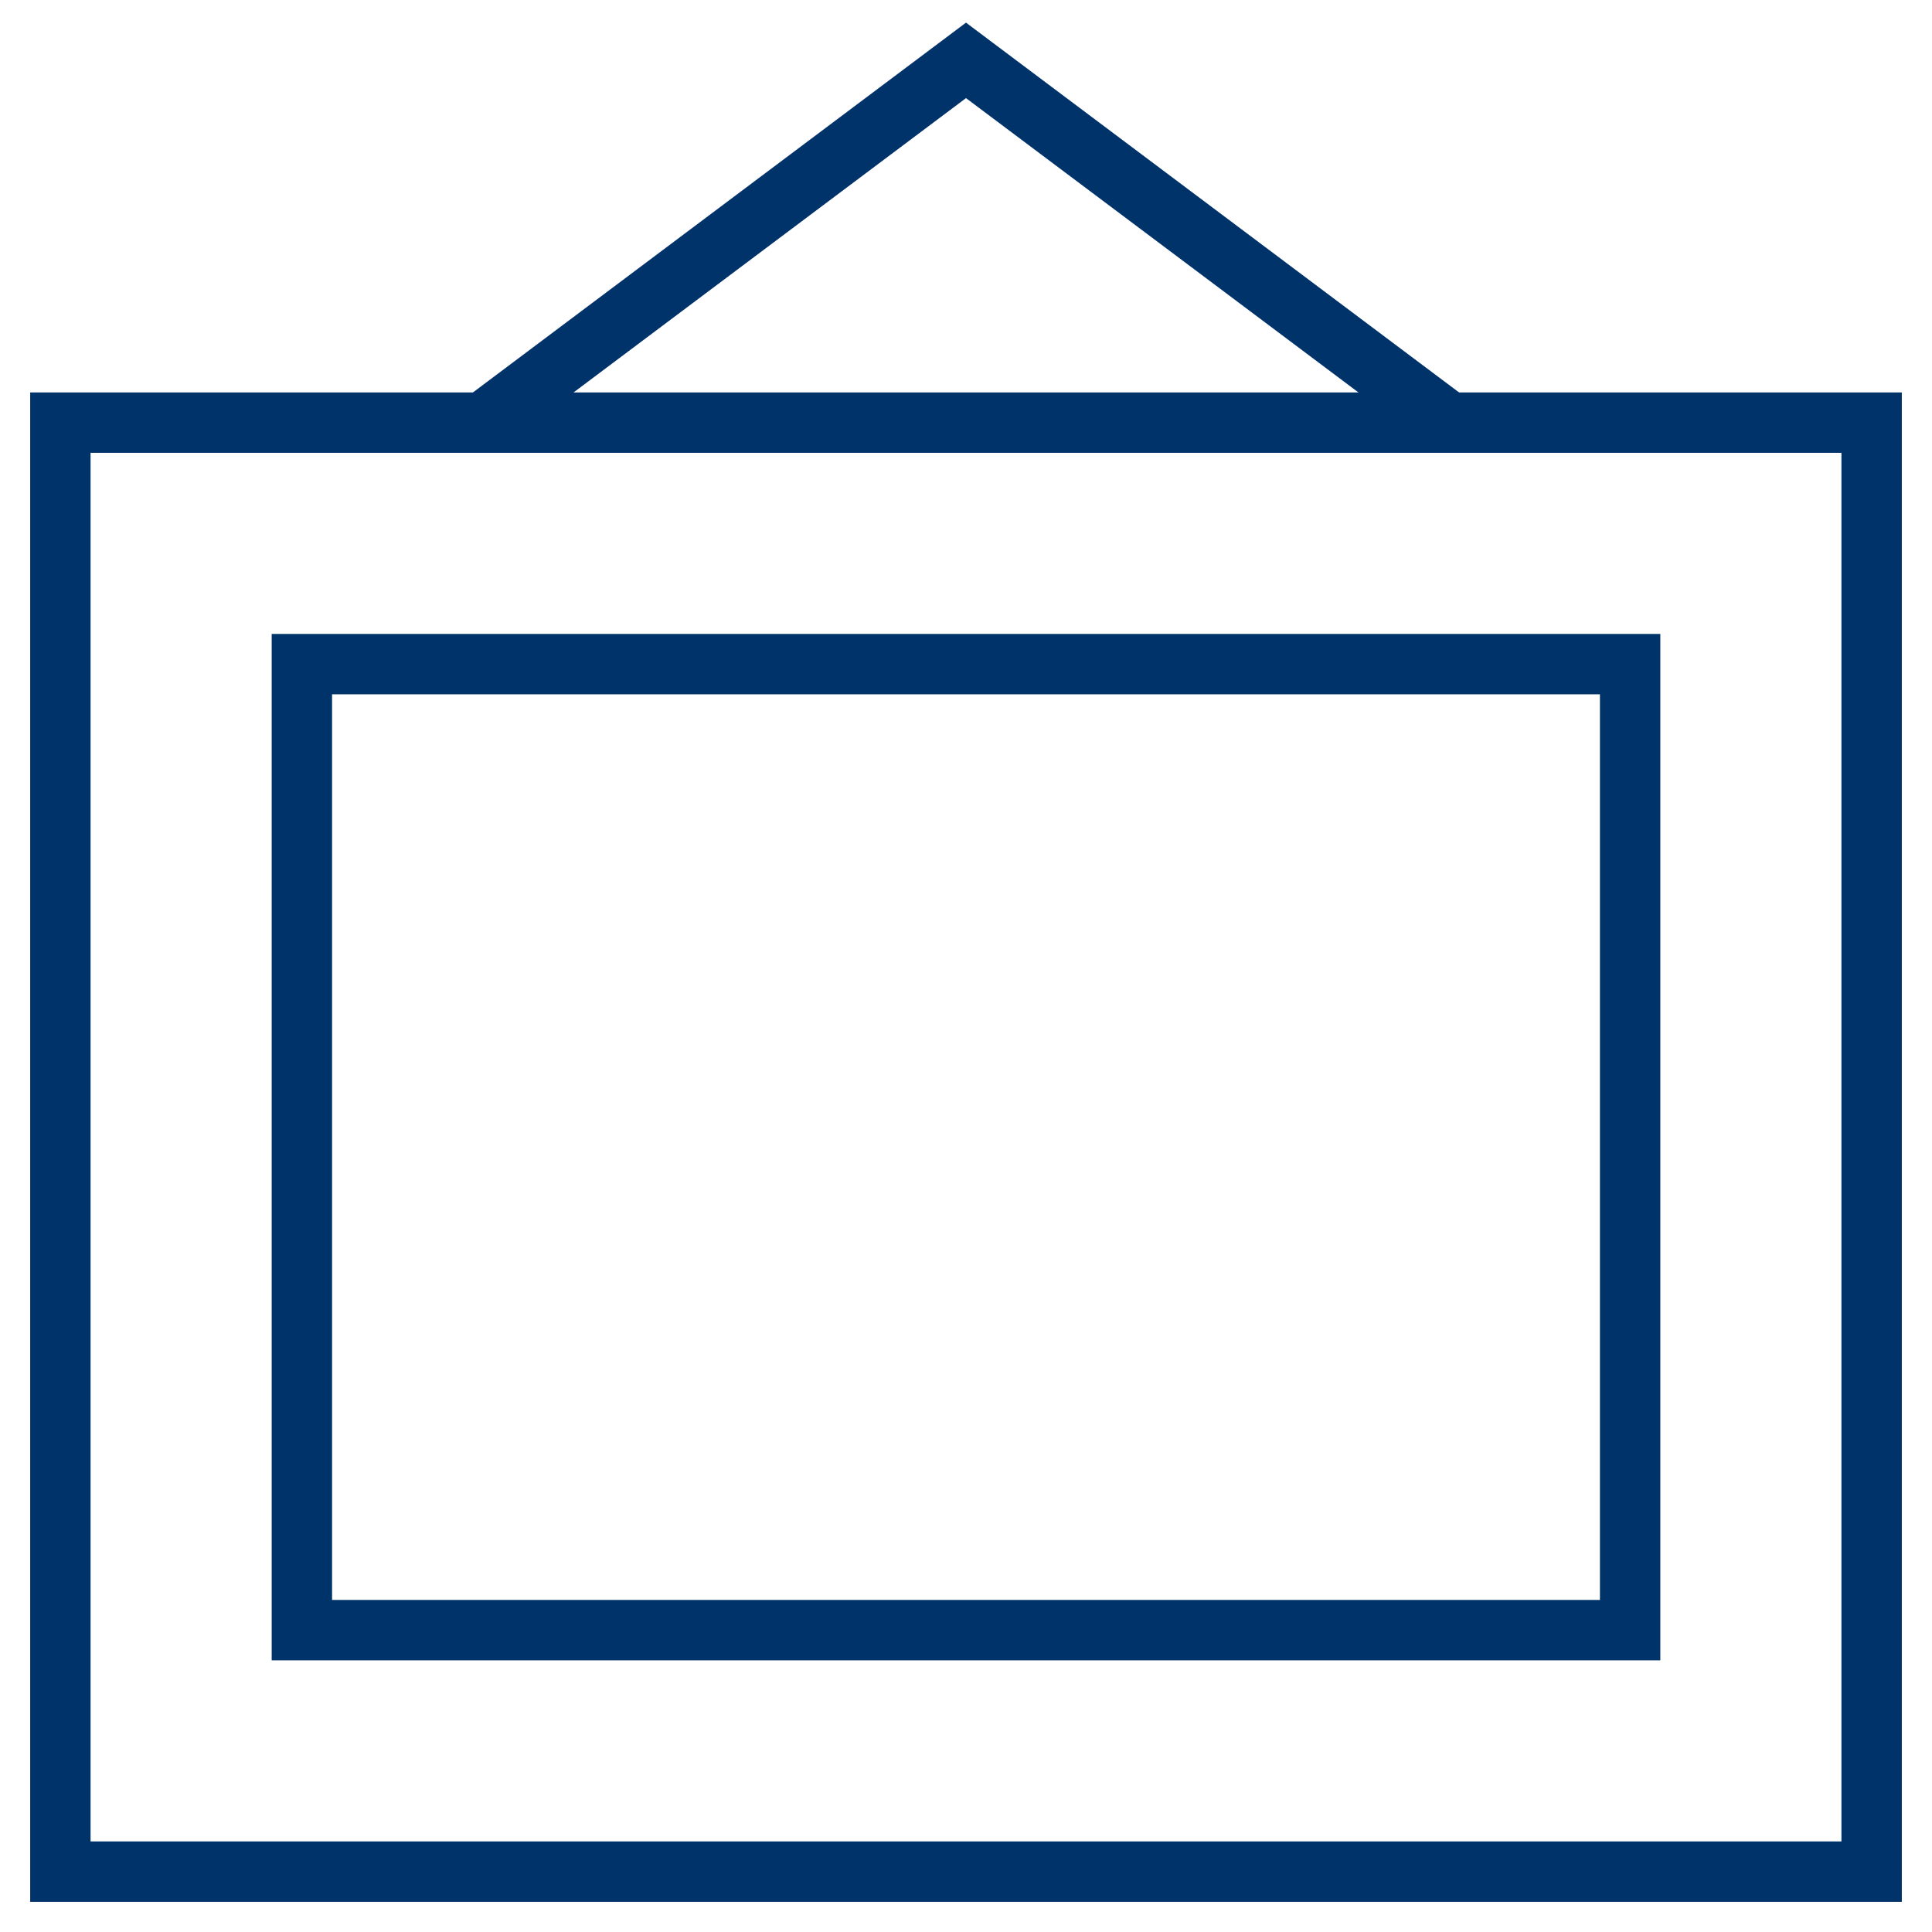 <?xml version="1.0" encoding="UTF-8"?>
<svg xmlns="http://www.w3.org/2000/svg" aria-describedby="desc" aria-labelledby="title" viewBox="0 0 64 64"><path fill="none" stroke="#003369" stroke-miterlimit="10" stroke-width="2" d="M2 14h60v48H2z" data-name="layer1" style="stroke: #003369;"/><path fill="none" stroke="#003369" stroke-miterlimit="10" stroke-width="2" d="M10 22h44v32H10z" data-name="layer2" style="stroke: #003369;"/><path fill="none" stroke="#003369" stroke-miterlimit="10" stroke-width="2" d="M16 14L32 2l16 12" data-name="layer1" style="stroke: #003369;"/></svg>
